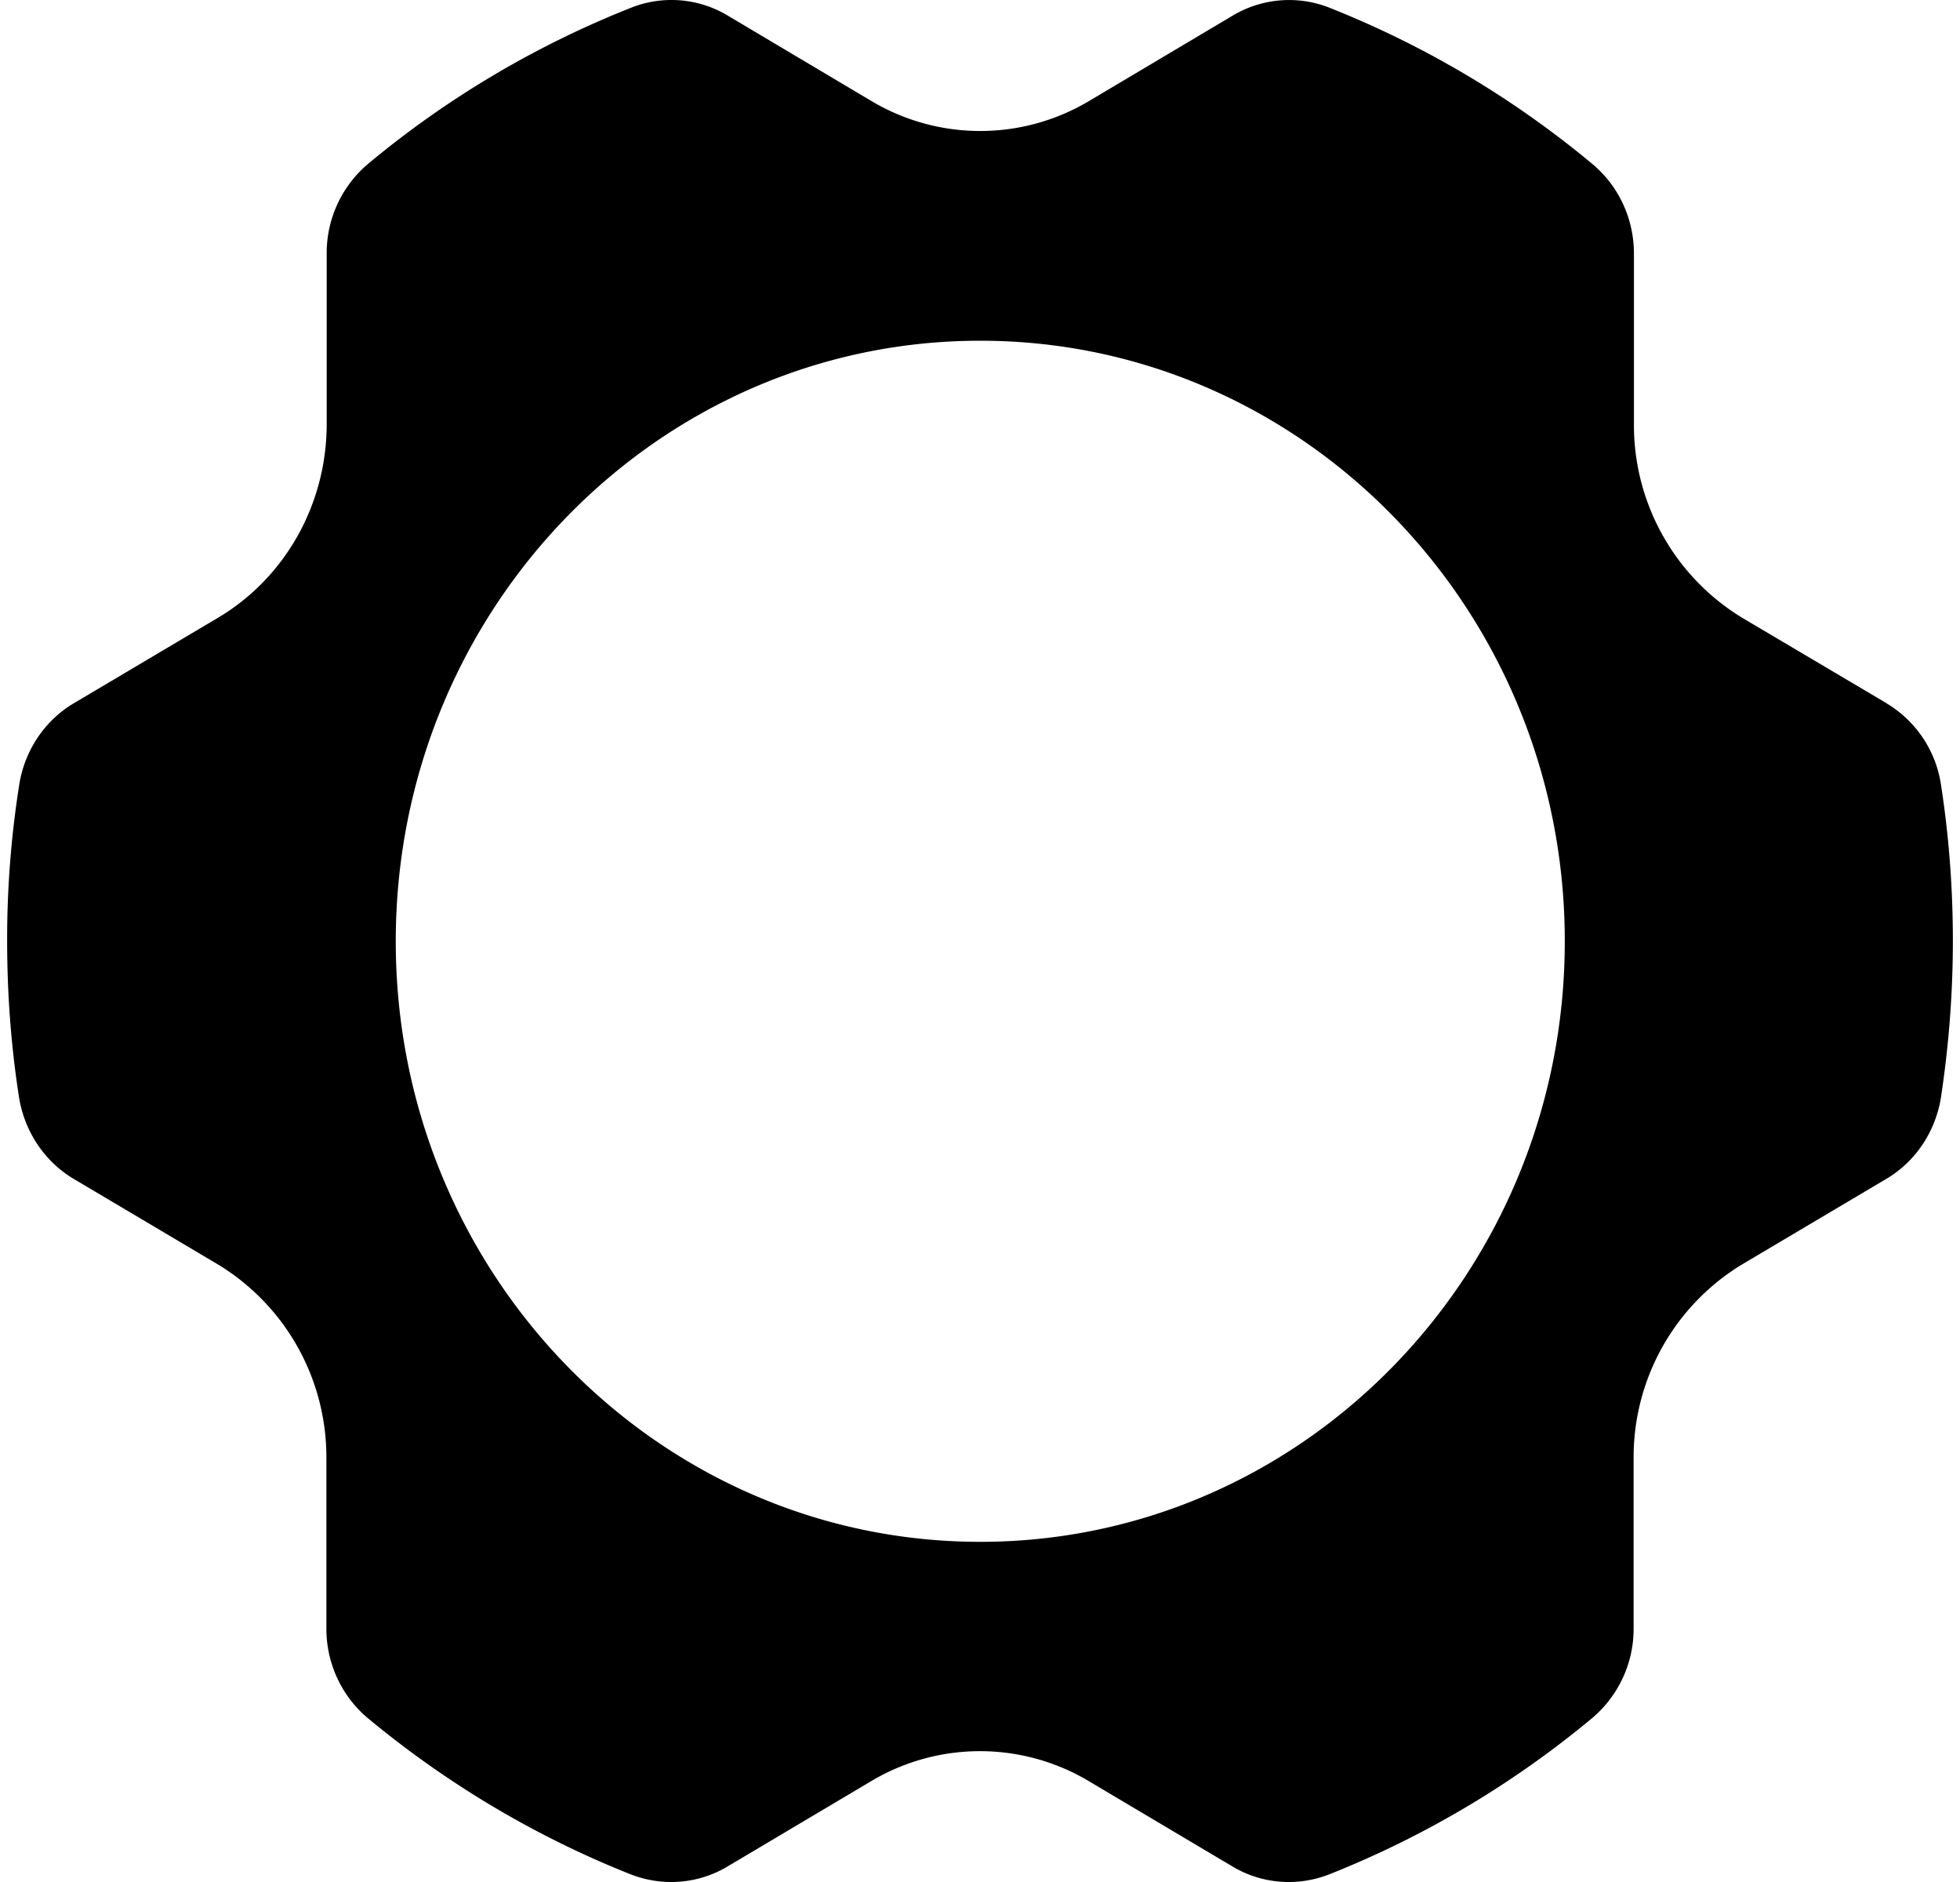 <svg fill="#000000" role="img" viewBox="0 0 25 24" xmlns="http://www.w3.org/2000/svg"><title>Framework</title><path d="M24.067 8.97L22.23 7.883a2.875 2.875 0 0 1-1.389-2.472V3.234c0-0.446-0.196-0.866-0.534-1.146A12.372 12.372 0 0 0 16.964 0.101a1.402 1.402 0 0 0-1.234 0.094L13.893 1.287a2.711 2.711 0 0 1-2.78 0L9.276 0.195a1.394 1.394 0 0 0-1.235-0.093 12.336 12.336 0 0 0-3.341 1.983 1.489 1.489 0 0 0-0.533 1.146v2.176c0 1.02-0.527 1.962-1.39 2.473L0.942 8.968c-0.375 0.222-0.631 0.608-0.698 1.047A12.657 12.657 0 0 0 0.091 12.001c0 0.673 0.05 1.336 0.15 1.981 0.067 0.439 0.323 0.828 0.698 1.051l1.835 1.088a2.875 2.875 0 0 1 1.389 2.473v2.176c0 0.446 0.198 0.866 0.534 1.145 0.998 0.827 2.124 1.501 3.341 1.985 0.406 0.16 0.859 0.128 1.235-0.094l1.837-1.091a2.711 2.711 0 0 1 2.78 0l1.837 1.091c0.375 0.222 0.831 0.254 1.234 0.094a12.381 12.381 0 0 0 3.342-1.986 1.489 1.489 0 0 0 0.534-1.144v-2.176a2.875 2.875 0 0 1 1.389-2.473l1.835-1.088c0.375-0.222 0.631-0.608 0.698-1.051 0.097-0.645 0.15-1.308 0.15-1.981 0-0.674-0.05-1.337-0.15-1.982a1.458 1.458 0 0 0-0.693-1.048zM12.503 19.662c-4.117 0-7.456-3.43-7.455-7.659s3.339-7.658 7.455-7.658c4.116 0 7.456 3.429 7.456 7.658s-3.34 7.659-7.456 7.659z"/></svg>